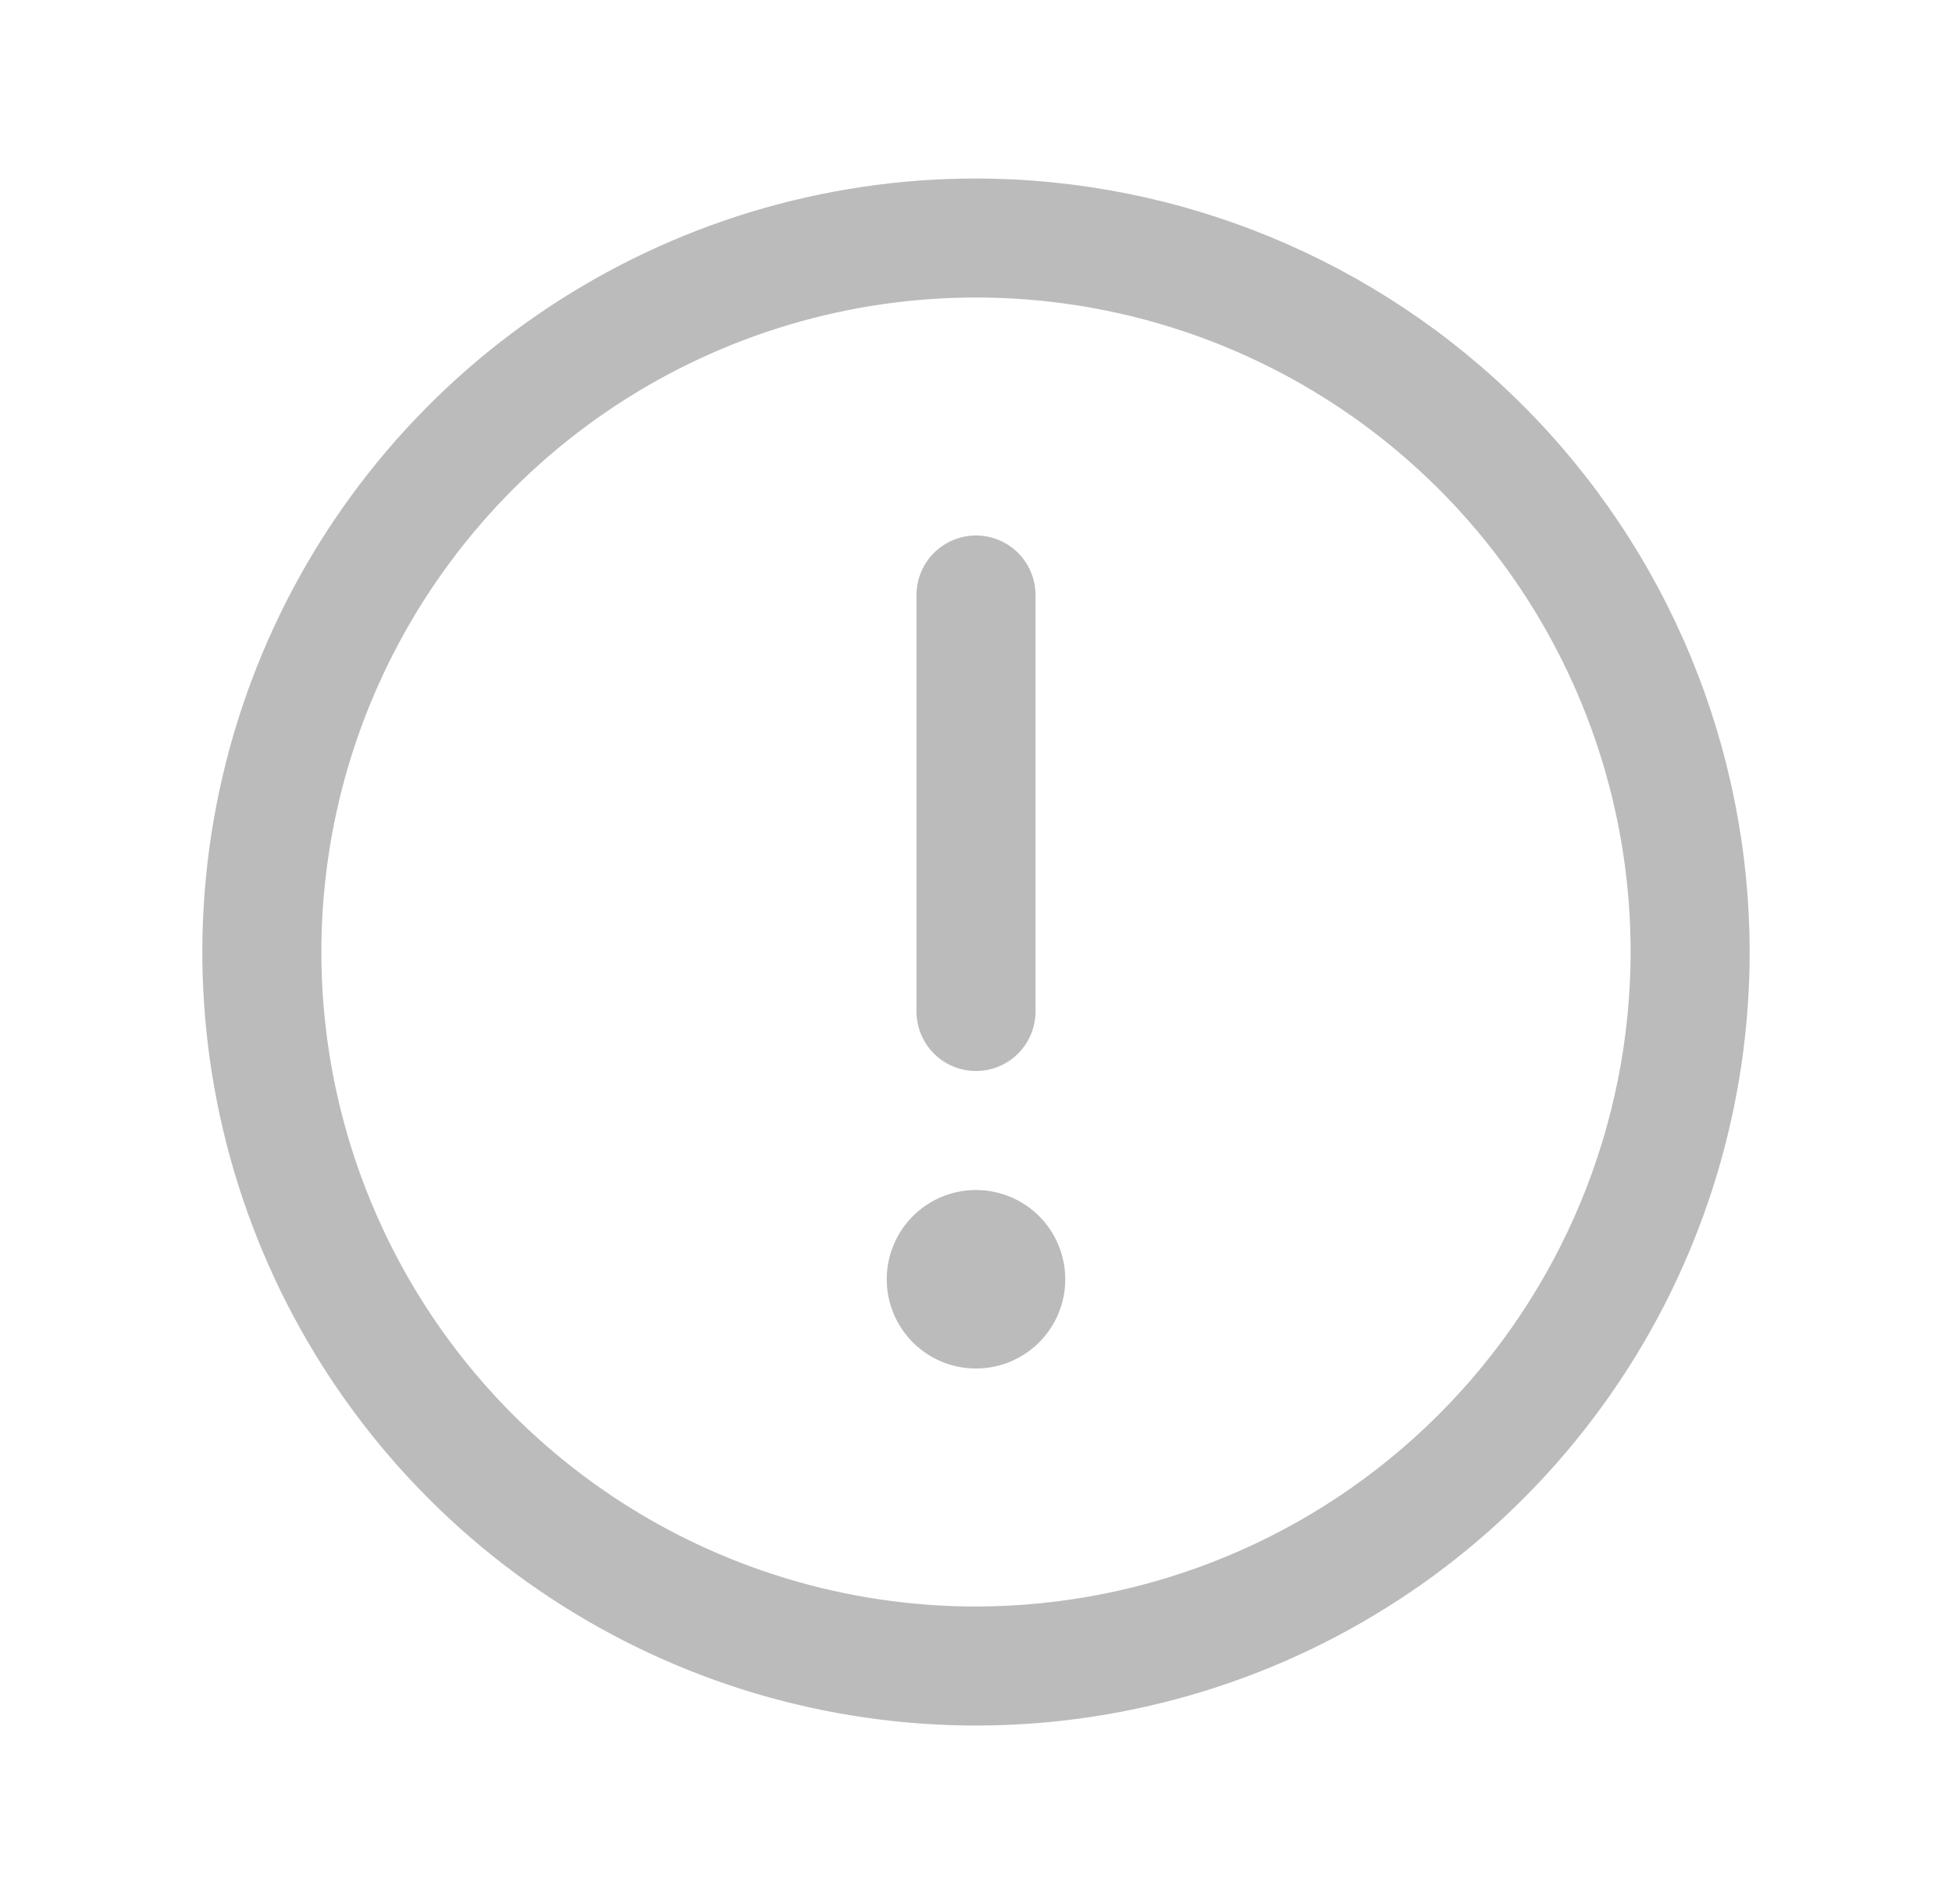 <svg width="41" height="40" viewBox="0 0 41 40" fill="none" xmlns="http://www.w3.org/2000/svg">
<g id="24:warning-circle">
<path id="Vector" d="M20.5 3.75C17.286 3.75 14.144 4.703 11.472 6.489C8.8 8.274 6.717 10.812 5.487 13.781C4.257 16.751 3.935 20.018 4.562 23.17C5.189 26.322 6.737 29.218 9.01 31.491C11.282 33.763 14.178 35.311 17.33 35.938C20.482 36.565 23.749 36.243 26.719 35.013C29.688 33.783 32.226 31.7 34.011 29.028C35.797 26.356 36.75 23.214 36.75 20C36.745 15.692 35.032 11.561 31.985 8.515C28.939 5.468 24.808 3.755 20.5 3.75ZM20.5 33.75C17.78 33.75 15.122 32.944 12.861 31.433C10.6 29.922 8.837 27.774 7.797 25.262C6.756 22.749 6.484 19.985 7.014 17.317C7.545 14.65 8.854 12.2 10.777 10.277C12.7 8.354 15.15 7.045 17.817 6.514C20.485 5.984 23.249 6.256 25.762 7.297C28.274 8.337 30.422 10.1 31.933 12.361C33.444 14.622 34.25 17.28 34.25 20C34.246 23.645 32.796 27.14 30.218 29.718C27.64 32.296 24.145 33.746 20.5 33.75ZM19.25 21.25V12.5C19.25 12.168 19.382 11.851 19.616 11.616C19.851 11.382 20.169 11.25 20.5 11.25C20.831 11.25 21.149 11.382 21.384 11.616C21.618 11.851 21.75 12.168 21.75 12.5V21.25C21.75 21.581 21.618 21.899 21.384 22.134C21.149 22.368 20.831 22.5 20.5 22.5C20.169 22.5 19.851 22.368 19.616 22.134C19.382 21.899 19.25 21.581 19.25 21.25ZM22.375 26.875C22.375 27.246 22.265 27.608 22.059 27.917C21.853 28.225 21.56 28.465 21.218 28.607C20.875 28.749 20.498 28.786 20.134 28.714C19.77 28.642 19.436 28.463 19.174 28.201C18.912 27.939 18.733 27.605 18.661 27.241C18.589 26.877 18.626 26.5 18.768 26.157C18.91 25.815 19.15 25.522 19.458 25.316C19.767 25.11 20.129 25 20.5 25C20.997 25 21.474 25.198 21.826 25.549C22.177 25.901 22.375 26.378 22.375 26.875Z" fill="#BBBBBB"/>
</g>
</svg>

